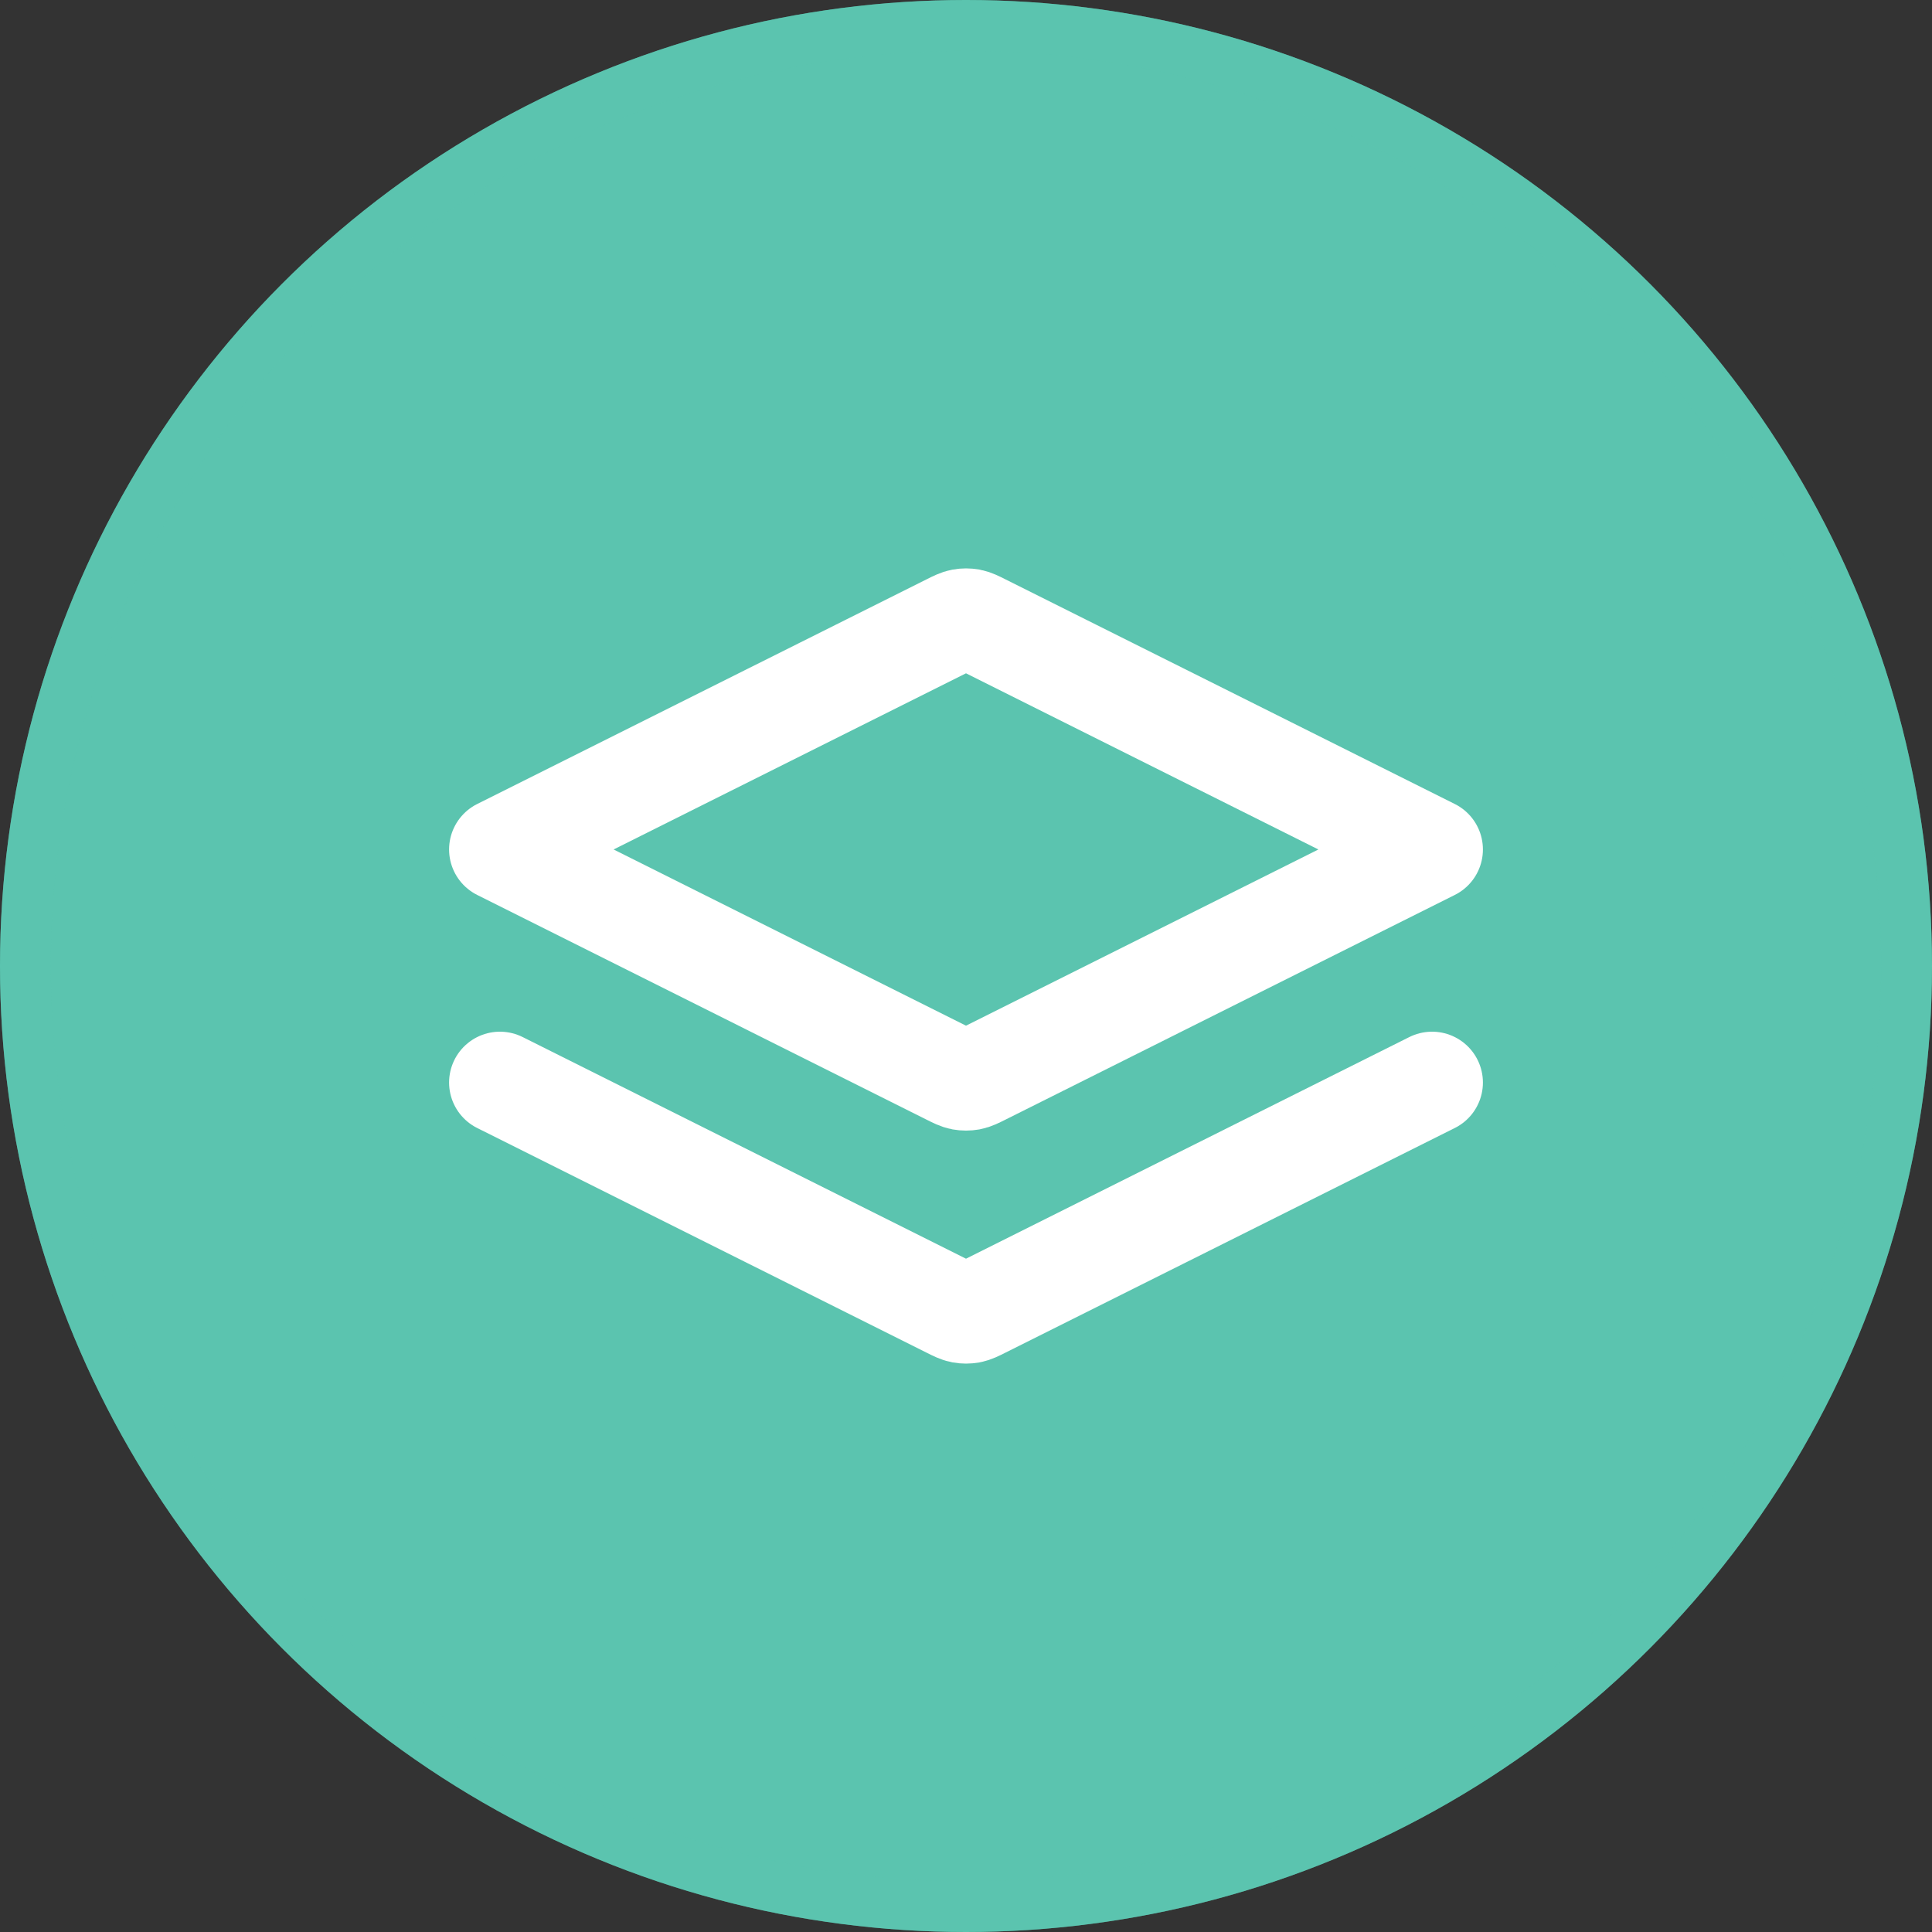 <svg width="40" height="40" viewBox="0 0 38 38" fill="none" xmlns="http://www.w3.org/2000/svg">
<rect x="0" y="0" width="38" height="38" fill="#333333" stroke="none"/>
<circle cx="19" cy="19" r="19" fill="#5BC4AF" fill-opacity="1"/>
<circle cx="19" cy="19" r="18.5" stroke="#5BC4AF" stroke-opacity="0.51"/>
<path d="M9.833 21.292L18.672 25.711C18.792 25.771 18.852 25.801 18.916 25.813C18.971 25.823 19.029 25.823 19.085 25.813C19.148 25.801 19.208 25.771 19.328 25.711L28.167 21.292M9.833 16.708L18.672 12.289C18.792 12.229 18.852 12.199 18.916 12.187C18.971 12.177 19.029 12.177 19.085 12.187C19.148 12.199 19.208 12.229 19.328 12.289L28.167 16.708L19.328 21.128C19.208 21.188 19.148 21.218 19.085 21.23C19.029 21.24 18.971 21.24 18.916 21.23C18.852 21.218 18.792 21.188 18.672 21.128L9.833 16.708Z" stroke="white" stroke-width="2" stroke-linecap="round" stroke-linejoin="round"/>
</svg>

